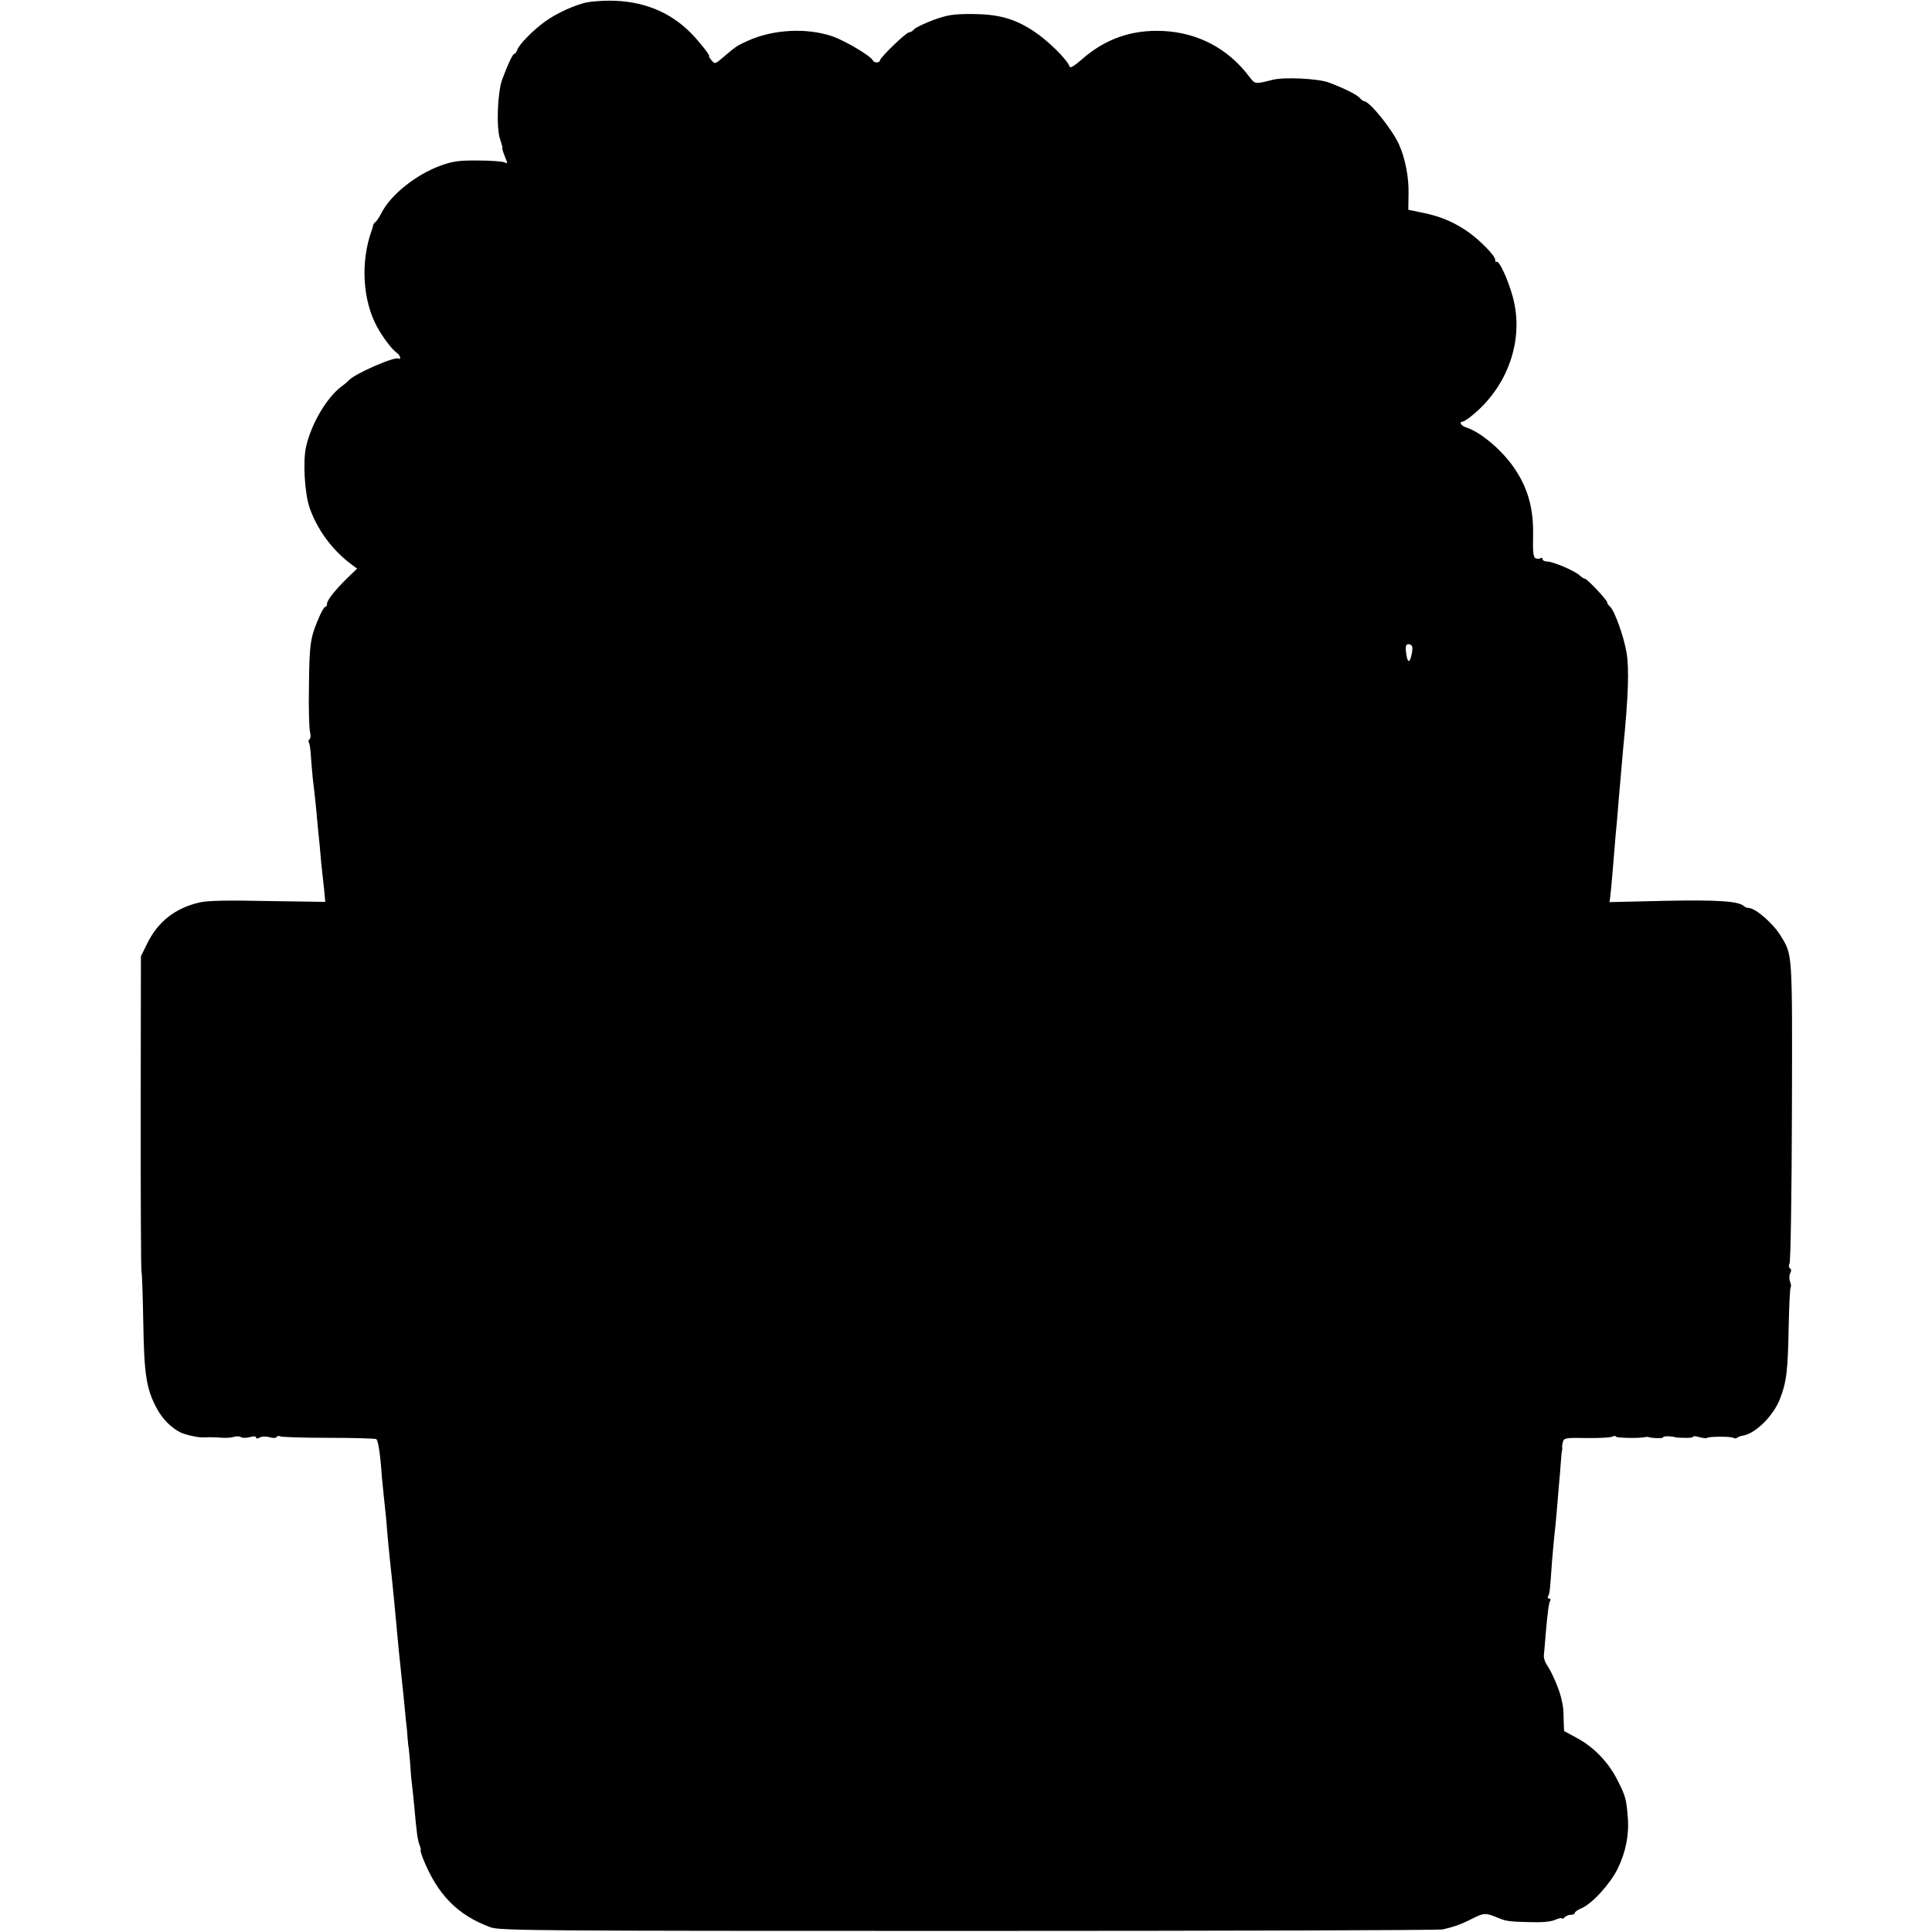 <?xml version="1.0" standalone="no"?>
<!DOCTYPE svg PUBLIC "-//W3C//DTD SVG 20010904//EN"
 "http://www.w3.org/TR/2001/REC-SVG-20010904/DTD/svg10.dtd">
<svg version="1.0" xmlns="http://www.w3.org/2000/svg"
 width="898pt" height="898pt" viewBox="0 0 898 898"
 preserveAspectRatio="xMidYMid meet">
<g transform="translate(0,898) scale(0.1,-0.1)"
fill="#000000" stroke="none">
<path d="M2727 8969 c-60 -14 -137 -49 -192 -88 -56 -40 -122 -107 -131 -133
-3 -10 -9 -18 -13 -18 -8 0 -30 -48 -57 -120 -22 -62 -28 -227 -9 -279 8 -23
12 -41 10 -41 -2 0 3 -16 11 -36 15 -35 14 -36 -3 -28 -10 4 -65 8 -123 8 -86
1 -117 -4 -170 -23 -116 -42 -234 -136 -277 -221 -10 -19 -22 -38 -28 -42 -5
-4 -10 -11 -11 -15 0 -4 -3 -15 -6 -23 -53 -146 -43 -325 25 -450 26 -47 67
-102 89 -118 10 -7 18 -18 18 -24 0 -6 -3 -9 -6 -5 -14 14 -210 -72 -234 -102
-3 -4 -18 -17 -35 -29 -68 -53 -138 -172 -162 -277 -16 -67 -7 -218 16 -285
35 -100 103 -194 189 -259 l32 -24 -48 -46 c-58 -58 -92 -101 -92 -118 0 -7
-3 -13 -7 -13 -5 0 -15 -17 -25 -38 -46 -104 -50 -127 -52 -337 -2 -99 1 -192
5 -207 4 -16 3 -30 -2 -34 -5 -3 -7 -10 -3 -16 3 -5 8 -33 9 -61 2 -29 6 -77
9 -107 4 -30 9 -77 12 -105 3 -27 7 -70 9 -95 2 -25 7 -70 10 -100 3 -30 7
-75 9 -100 3 -25 8 -74 12 -109 l6 -63 -268 4 c-188 4 -283 2 -318 -7 -112
-26 -193 -90 -242 -191 l-29 -59 -1 -730 c0 -401 1 -734 4 -738 2 -5 6 -110 8
-233 4 -244 14 -308 62 -399 27 -50 65 -89 109 -112 23 -12 86 -26 111 -24 24
1 58 1 87 -2 17 -1 39 1 51 4 11 4 27 4 34 -1 7 -4 26 -4 41 0 18 5 29 5 29
-1 0 -6 6 -7 17 -1 9 6 29 6 45 2 16 -5 30 -5 34 1 3 5 10 6 16 3 6 -4 107 -7
224 -7 117 0 217 -3 223 -6 9 -6 19 -72 26 -176 2 -22 6 -62 9 -90 3 -27 8
-75 11 -105 7 -90 15 -172 20 -215 9 -79 25 -244 39 -400 4 -38 9 -86 11 -105
2 -19 6 -62 10 -95 3 -33 8 -85 11 -114 4 -30 8 -73 9 -95 2 -23 4 -41 5 -41
0 0 3 -29 6 -65 2 -36 6 -83 9 -105 3 -22 7 -65 10 -95 12 -133 16 -162 25
-185 5 -14 8 -25 5 -25 -2 0 3 -17 11 -38 67 -168 161 -264 314 -320 41 -16
218 -17 2220 -17 1196 0 2189 3 2205 7 55 12 90 25 142 52 53 26 58 26 123 -1
30 -12 47 -15 134 -17 60 -2 101 1 123 10 18 8 33 11 33 7 0 -4 5 -2 12 5 7 7
20 12 30 12 10 0 18 4 18 9 0 5 14 14 30 21 49 20 134 113 169 184 38 78 54
159 47 240 -7 85 -10 97 -47 170 -41 83 -110 155 -188 197 l-61 33 -2 50 c-1
57 -1 58 -12 106 -10 41 -41 114 -65 150 -10 14 -16 34 -15 45 1 11 5 54 8 95
10 111 15 151 22 161 3 5 0 9 -6 9 -6 0 -8 5 -4 11 7 11 9 32 18 163 3 37 8
91 11 120 3 28 8 74 10 101 2 28 7 82 10 120 4 39 8 93 10 120 2 28 4 52 6 55
1 3 1 9 0 14 -1 4 1 16 4 26 5 16 17 18 108 16 56 -1 110 2 120 6 9 5 17 5 17
1 0 -7 107 -9 135 -3 6 1 12 2 15 1 16 -6 70 -8 70 -2 0 4 12 6 28 5 15 -1 27
-3 27 -4 0 -1 19 -3 43 -3 23 -1 42 1 42 5 0 4 13 3 29 -2 16 -4 32 -6 34 -4
7 8 112 8 124 1 5 -4 13 -3 17 0 4 4 15 8 26 10 59 9 142 91 173 170 31 80 37
127 41 341 2 95 6 175 9 178 3 3 2 16 -3 28 -4 12 -4 29 1 38 6 11 5 19 -1 23
-6 4 -7 13 -2 23 5 9 10 328 11 707 2 746 3 725 -52 815 -35 58 -118 130 -150
130 -7 0 -17 4 -22 9 -24 22 -119 29 -365 24 l-259 -6 4 29 c4 32 15 162 21
239 2 28 6 73 9 100 2 28 6 77 9 110 7 84 15 170 21 240 24 241 28 370 15 443
-13 77 -57 197 -77 213 -7 6 -13 15 -13 20 0 10 -93 109 -103 109 -4 0 -16 7
-26 17 -26 22 -121 62 -148 63 -13 0 -23 5 -23 11 0 5 -4 8 -9 5 -5 -4 -15 -4
-23 -1 -11 4 -14 28 -12 108 2 119 -22 211 -80 300 -57 89 -162 179 -233 201
-22 7 -32 26 -15 26 4 0 21 10 37 23 173 135 252 359 196 559 -22 80 -64 171
-75 161 -3 -3 -6 0 -6 9 0 21 -82 103 -142 141 -63 41 -125 65 -204 80 l-58
12 1 75 c2 76 -16 167 -45 230 -33 72 -137 200 -162 200 -4 0 -13 7 -20 15
-13 15 -72 45 -145 72 -50 18 -206 26 -260 12 -84 -21 -81 -21 -110 17 -98
129 -237 202 -398 210 -144 7 -267 -35 -375 -129 -36 -32 -58 -45 -60 -37 -12
34 -101 122 -170 167 -88 57 -161 77 -282 78 -91 0 -115 -4 -182 -28 -42 -16
-82 -35 -89 -43 -6 -8 -17 -14 -23 -14 -14 0 -136 -118 -136 -131 0 -11 -27
-12 -32 -1 -7 20 -128 92 -188 113 -120 41 -277 33 -395 -21 -52 -24 -52 -24
-111 -74 -40 -34 -41 -35 -57 -16 -9 11 -14 20 -11 20 7 0 -45 66 -83 105 -99
101 -227 152 -380 152 -37 0 -85 -4 -106 -8z m3836 -3022 c-9 -48 -19 -53 -26
-11 -7 43 -2 55 18 48 10 -4 12 -15 8 -37z"/>
</g>
</svg>
